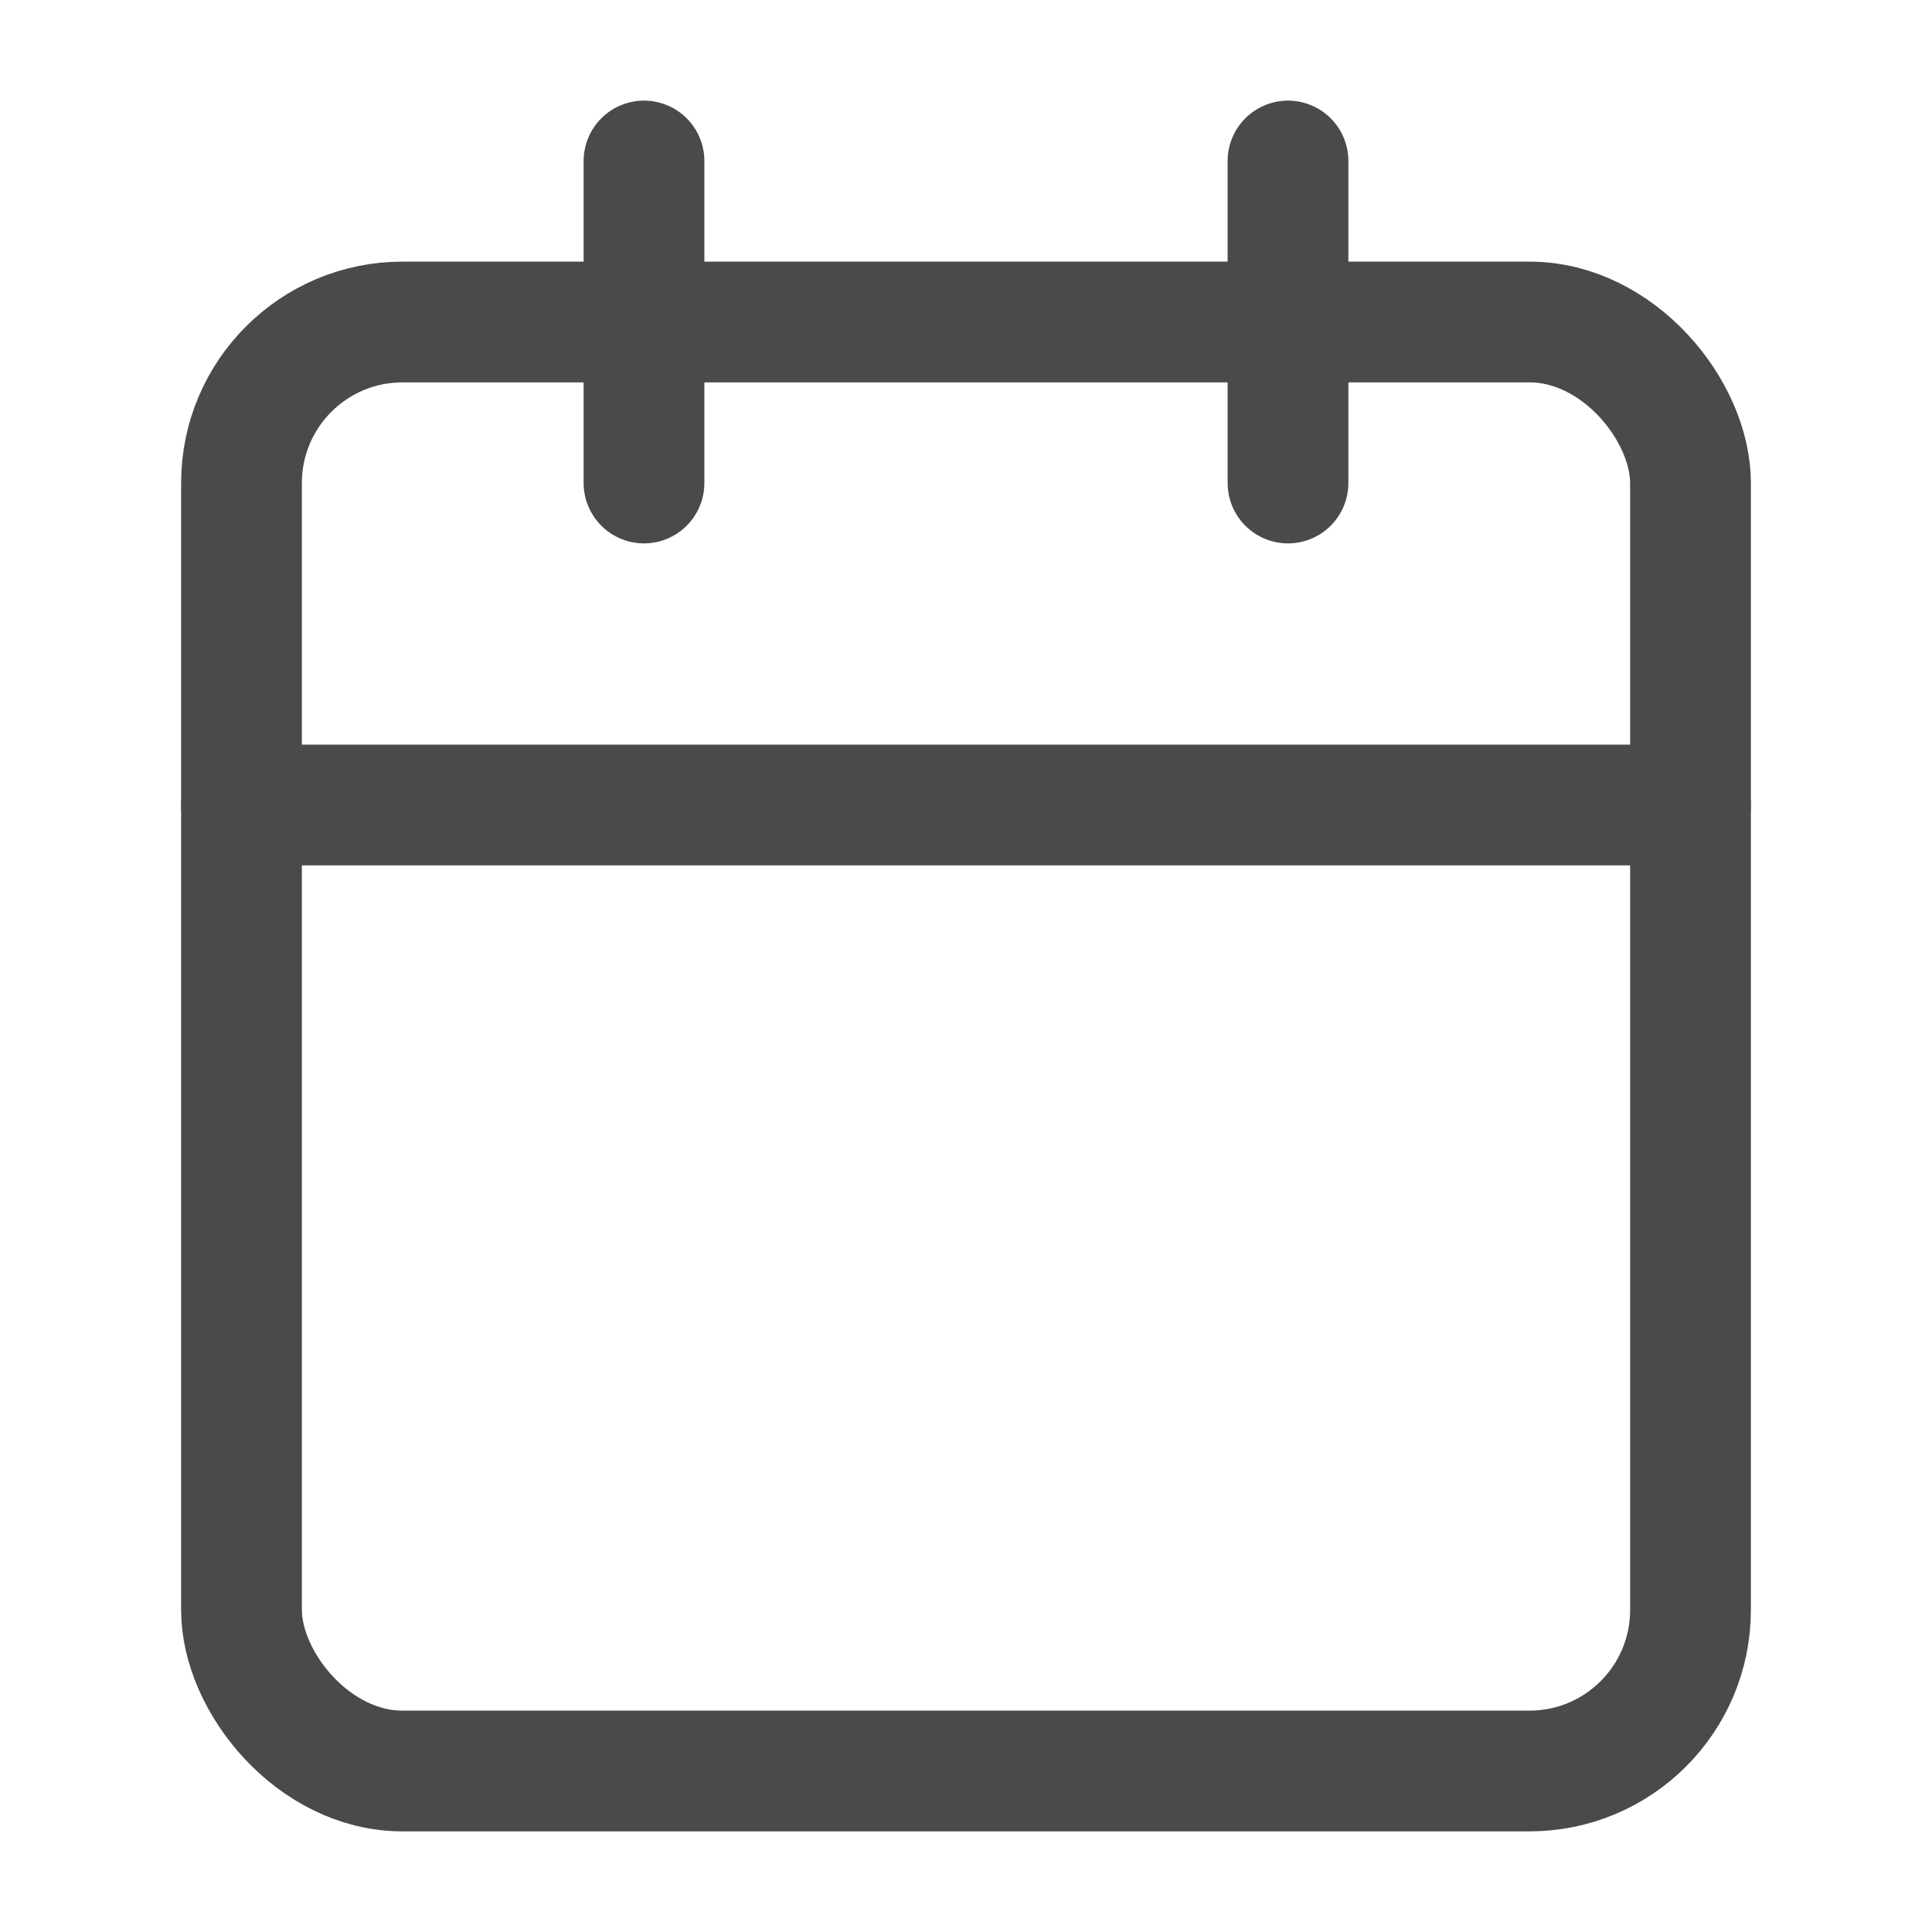 <svg width="24" height="24" viewBox="0 0 24 24" fill="none" xmlns="http://www.w3.org/2000/svg">
  <rect x="3" y="4" width="18" height="18" rx="2" ry="2" stroke="#4A4A4A" stroke-width="1.5"/>
  <line x1="16" y1="2" x2="16" y2="6" stroke="#4A4A4A" stroke-width="1.5" stroke-linecap="round"/>
  <line x1="8" y1="2" x2="8" y2="6" stroke="#4A4A4A" stroke-width="1.5" stroke-linecap="round"/>
  <line x1="3" y1="10" x2="21" y2="10" stroke="#4A4A4A" stroke-width="1.5" stroke-linecap="round"/>
</svg>

